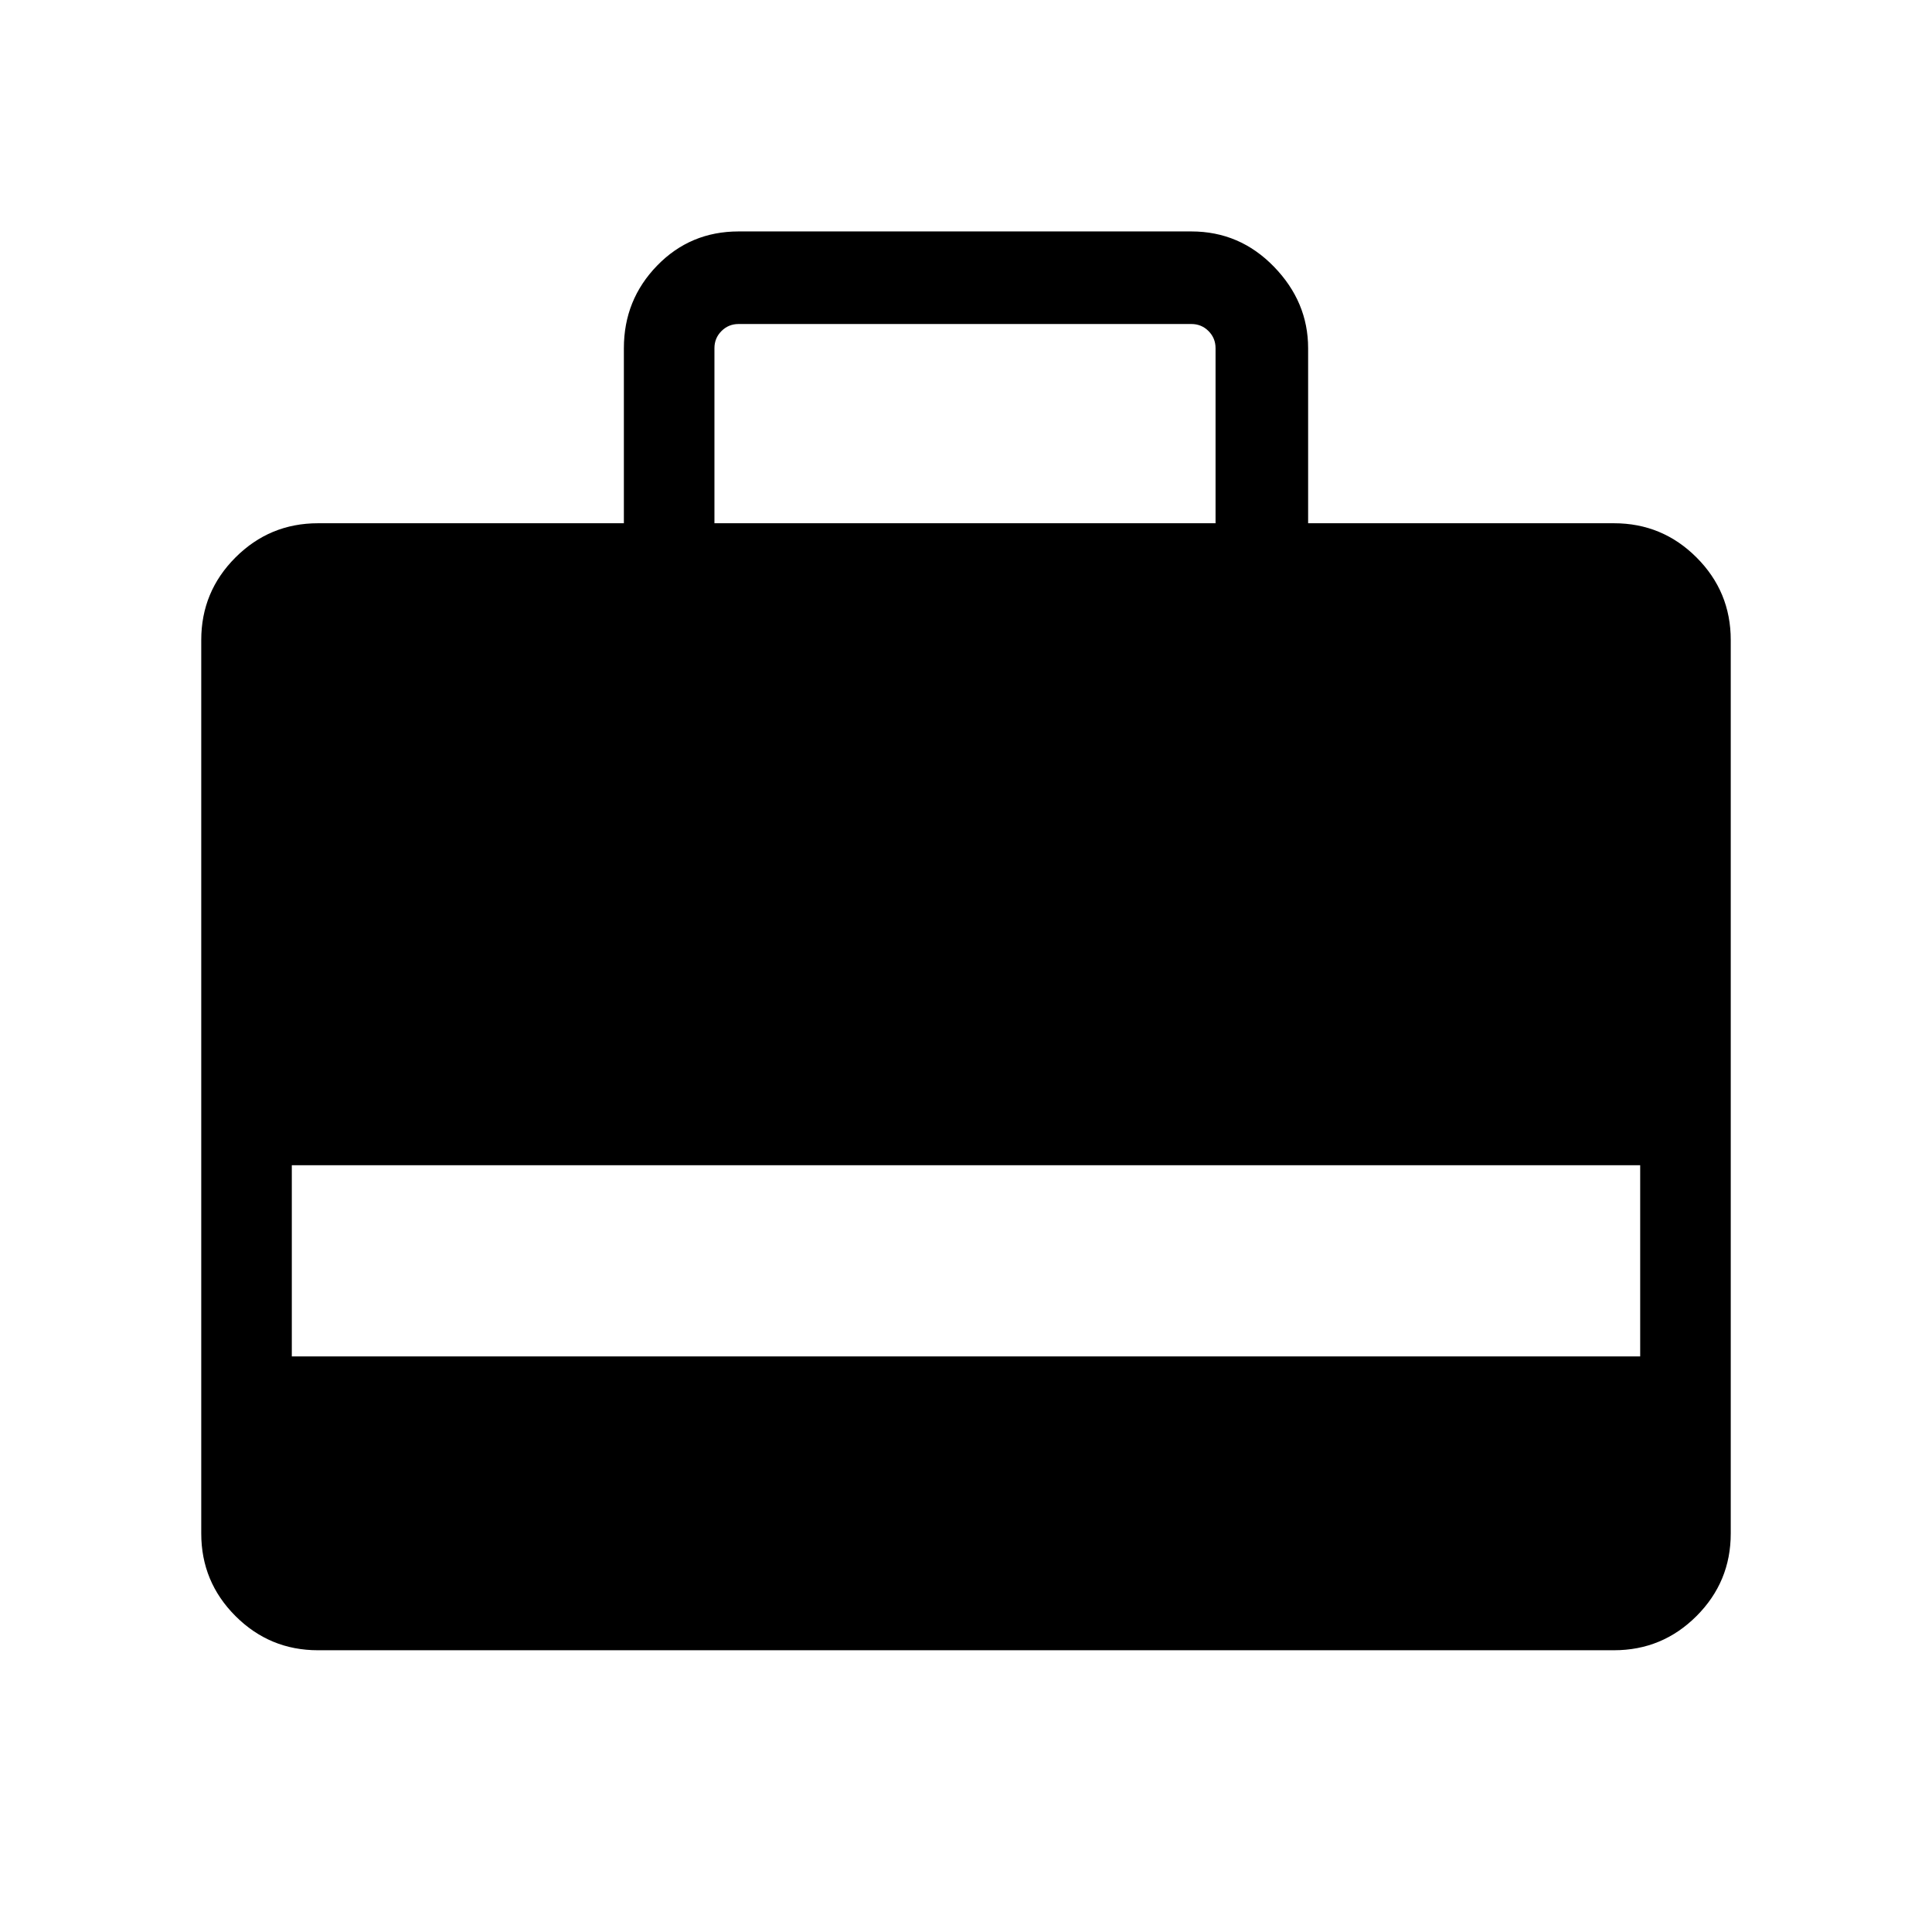 <svg xmlns="http://www.w3.org/2000/svg" width="48" height="48" viewBox="0 0 48 48"><path d="M7.9 41q-1.2 0-2.05-.85Q5 39.3 5 38.1V15.9q0-1.2.85-2.05Q6.7 13 7.9 13h7.6V8.65q0-1.2.825-2.05.825-.85 2.025-.85H29.6q1.2 0 2.05.875.85.875.85 2.025V13h7.6q1.2 0 2.05.85.85.85.85 2.05v22.2q0 1.2-.85 2.05-.85.85-2.05.85Zm-.65-7.3h33.5v-4.75H7.25ZM17.75 13H30.2V8.65q0-.25-.175-.425T29.6 8.05H18.35q-.25 0-.425.175t-.175.425Z"/></svg>